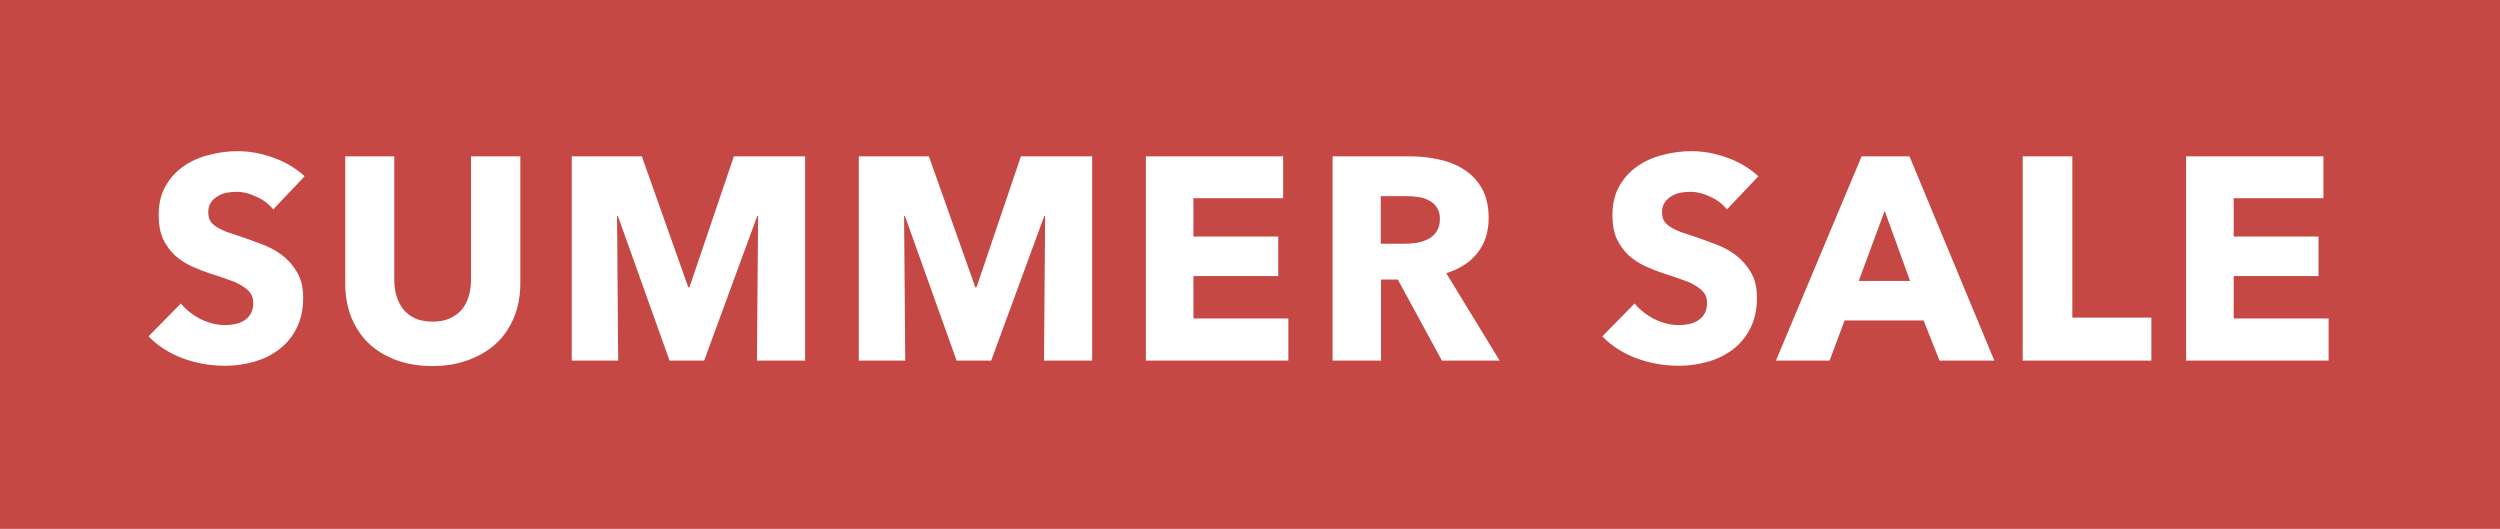 <svg width="104" height="22" viewBox="0 0 104 22" fill="none" xmlns="http://www.w3.org/2000/svg">
<rect width="104" height="22" fill="#C64844"/>
<path d="M11.364 8.712C11.188 8.488 10.956 8.312 10.668 8.184C10.388 8.048 10.116 7.98 9.852 7.98C9.716 7.98 9.576 7.992 9.432 8.016C9.296 8.04 9.172 8.088 9.06 8.16C8.948 8.224 8.852 8.312 8.772 8.424C8.7 8.528 8.664 8.664 8.664 8.832C8.664 8.976 8.692 9.096 8.748 9.192C8.812 9.288 8.9 9.372 9.012 9.444C9.132 9.516 9.272 9.584 9.432 9.648C9.592 9.704 9.772 9.764 9.972 9.828C10.26 9.924 10.56 10.032 10.872 10.152C11.184 10.264 11.468 10.416 11.724 10.608C11.98 10.8 12.192 11.04 12.36 11.328C12.528 11.608 12.612 11.96 12.612 12.384C12.612 12.872 12.52 13.296 12.336 13.656C12.16 14.008 11.92 14.3 11.616 14.532C11.312 14.764 10.964 14.936 10.572 15.048C10.18 15.16 9.776 15.216 9.36 15.216C8.752 15.216 8.164 15.112 7.596 14.904C7.028 14.688 6.556 14.384 6.18 13.992L7.524 12.624C7.732 12.88 8.004 13.096 8.34 13.272C8.684 13.44 9.024 13.524 9.36 13.524C9.512 13.524 9.66 13.508 9.804 13.476C9.948 13.444 10.072 13.392 10.176 13.32C10.288 13.248 10.376 13.152 10.44 13.032C10.504 12.912 10.536 12.768 10.536 12.6C10.536 12.44 10.496 12.304 10.416 12.192C10.336 12.08 10.22 11.98 10.068 11.892C9.924 11.796 9.74 11.712 9.516 11.64C9.3 11.56 9.052 11.476 8.772 11.388C8.5 11.3 8.232 11.196 7.968 11.076C7.712 10.956 7.48 10.804 7.272 10.62C7.072 10.428 6.908 10.2 6.78 9.936C6.66 9.664 6.6 9.336 6.6 8.952C6.6 8.48 6.696 8.076 6.888 7.74C7.08 7.404 7.332 7.128 7.644 6.912C7.956 6.696 8.308 6.54 8.7 6.444C9.092 6.34 9.488 6.288 9.888 6.288C10.368 6.288 10.856 6.376 11.352 6.552C11.856 6.728 12.296 6.988 12.672 7.332L11.364 8.712ZM21.646 11.796C21.646 12.308 21.558 12.776 21.382 13.2C21.214 13.616 20.97 13.976 20.65 14.28C20.33 14.576 19.942 14.808 19.486 14.976C19.038 15.144 18.538 15.228 17.986 15.228C17.426 15.228 16.922 15.144 16.474 14.976C16.026 14.808 15.646 14.576 15.334 14.28C15.022 13.976 14.782 13.616 14.614 13.2C14.446 12.776 14.362 12.308 14.362 11.796V6.504H16.402V11.628C16.402 11.86 16.43 12.08 16.486 12.288C16.55 12.496 16.642 12.684 16.762 12.852C16.89 13.012 17.054 13.14 17.254 13.236C17.462 13.332 17.71 13.38 17.998 13.38C18.286 13.38 18.53 13.332 18.73 13.236C18.938 13.14 19.106 13.012 19.234 12.852C19.362 12.684 19.454 12.496 19.51 12.288C19.566 12.08 19.594 11.86 19.594 11.628V6.504H21.646V11.796ZM31.489 15L31.537 8.988H31.501L29.293 15H27.853L25.705 8.988H25.669L25.717 15H23.785V6.504H26.701L28.633 11.952H28.681L30.529 6.504H33.493V15H31.489ZM43.43 15L43.478 8.988H43.442L41.234 15H39.794L37.646 8.988H37.61L37.658 15H35.726V6.504H38.642L40.574 11.952H40.622L42.47 6.504H45.434V15H43.43ZM47.667 15V6.504H53.379V8.244H49.647V9.84H53.175V11.484H49.647V13.248H53.595V15H47.667ZM59.984 15L58.148 11.628H57.452V15H55.436V6.504H58.676C59.084 6.504 59.48 6.548 59.864 6.636C60.256 6.716 60.604 6.856 60.908 7.056C61.22 7.256 61.468 7.52 61.652 7.848C61.836 8.176 61.928 8.584 61.928 9.072C61.928 9.648 61.772 10.132 61.46 10.524C61.148 10.916 60.716 11.196 60.164 11.364L62.384 15H59.984ZM59.9 9.108C59.9 8.908 59.856 8.748 59.768 8.628C59.688 8.5 59.58 8.404 59.444 8.34C59.316 8.268 59.168 8.22 59 8.196C58.84 8.172 58.684 8.16 58.532 8.16H57.44V10.14H58.412C58.58 10.14 58.752 10.128 58.928 10.104C59.104 10.072 59.264 10.02 59.408 9.948C59.552 9.876 59.668 9.772 59.756 9.636C59.852 9.5 59.9 9.324 59.9 9.108ZM71.841 8.712C71.665 8.488 71.433 8.312 71.145 8.184C70.865 8.048 70.593 7.98 70.329 7.98C70.193 7.98 70.053 7.992 69.909 8.016C69.773 8.04 69.649 8.088 69.537 8.16C69.425 8.224 69.329 8.312 69.249 8.424C69.177 8.528 69.141 8.664 69.141 8.832C69.141 8.976 69.169 9.096 69.225 9.192C69.289 9.288 69.377 9.372 69.489 9.444C69.609 9.516 69.749 9.584 69.909 9.648C70.069 9.704 70.249 9.764 70.449 9.828C70.737 9.924 71.037 10.032 71.349 10.152C71.661 10.264 71.945 10.416 72.201 10.608C72.457 10.8 72.669 11.04 72.837 11.328C73.005 11.608 73.089 11.96 73.089 12.384C73.089 12.872 72.997 13.296 72.813 13.656C72.637 14.008 72.397 14.3 72.093 14.532C71.789 14.764 71.441 14.936 71.049 15.048C70.657 15.16 70.253 15.216 69.837 15.216C69.229 15.216 68.641 15.112 68.073 14.904C67.505 14.688 67.033 14.384 66.657 13.992L68.001 12.624C68.209 12.88 68.481 13.096 68.817 13.272C69.161 13.44 69.501 13.524 69.837 13.524C69.989 13.524 70.137 13.508 70.281 13.476C70.425 13.444 70.549 13.392 70.653 13.32C70.765 13.248 70.853 13.152 70.917 13.032C70.981 12.912 71.013 12.768 71.013 12.6C71.013 12.44 70.973 12.304 70.893 12.192C70.813 12.08 70.697 11.98 70.545 11.892C70.401 11.796 70.217 11.712 69.993 11.64C69.777 11.56 69.529 11.476 69.249 11.388C68.977 11.3 68.709 11.196 68.445 11.076C68.189 10.956 67.957 10.804 67.749 10.62C67.549 10.428 67.385 10.2 67.257 9.936C67.137 9.664 67.077 9.336 67.077 8.952C67.077 8.48 67.173 8.076 67.365 7.74C67.557 7.404 67.809 7.128 68.121 6.912C68.433 6.696 68.785 6.54 69.177 6.444C69.569 6.34 69.965 6.288 70.365 6.288C70.845 6.288 71.333 6.376 71.829 6.552C72.333 6.728 72.773 6.988 73.149 7.332L71.841 8.712ZM80.683 15L80.023 13.332H76.735L76.111 15H73.879L77.443 6.504H79.435L82.963 15H80.683ZM78.403 8.772L77.323 11.688H79.459L78.403 8.772ZM84.145 15V6.504H86.209V13.212H89.497V15H84.145ZM90.942 15V6.504H96.654V8.244H92.922V9.84H96.45V11.484H92.922V13.248H96.87V15H90.942Z" fill="white"/>
</svg>
